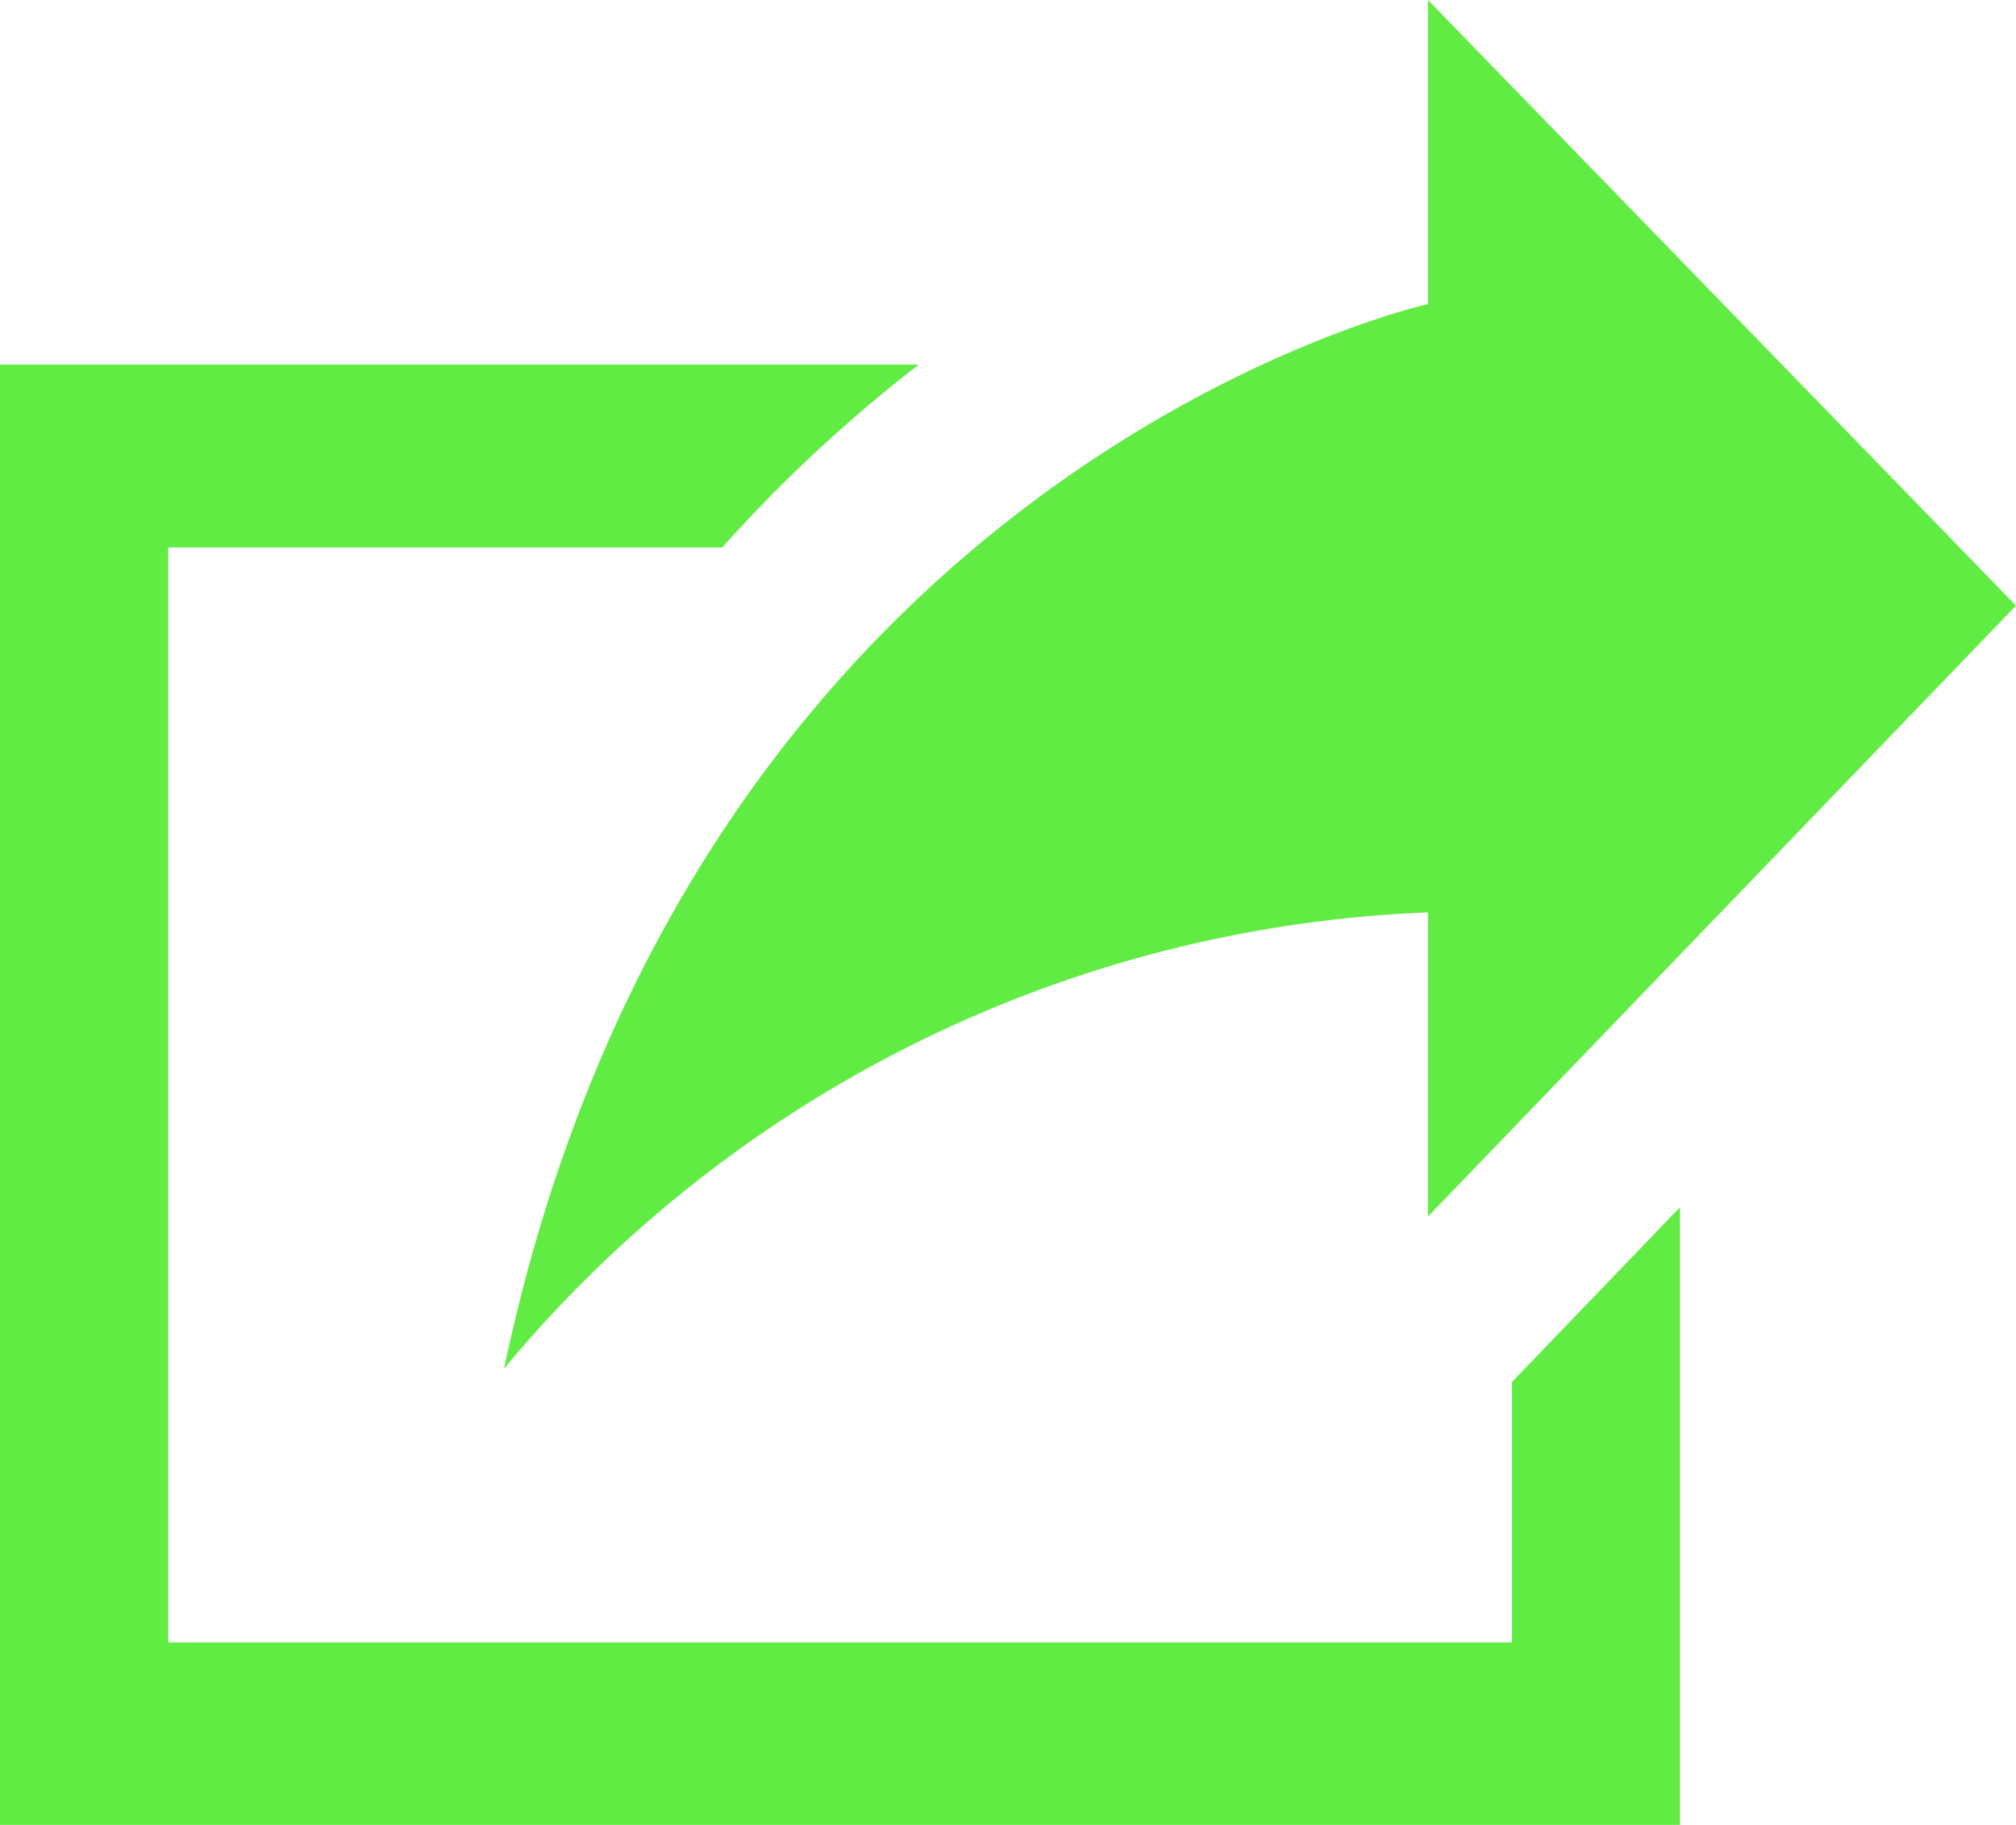 <svg xmlns="http://www.w3.org/2000/svg" width="27.568" height="24.953" viewBox="0 0 27.568 24.953">
  <path id="iconmonstr-share-8" d="M6.892,20.715C9.5,8.387,19.527,6.158,19.527,6.158V2l8.041,8.281-8.041,8.354V14.476A17.3,17.3,0,0,0,6.892,20.715Zm13.784.181v3.562H2.3V9.486H9.876a20.058,20.058,0,0,1,2.687-2.5H0V26.953H22.973V18.508Z" transform="translate(0 -2)" fill="#60ec43"/>
</svg>
